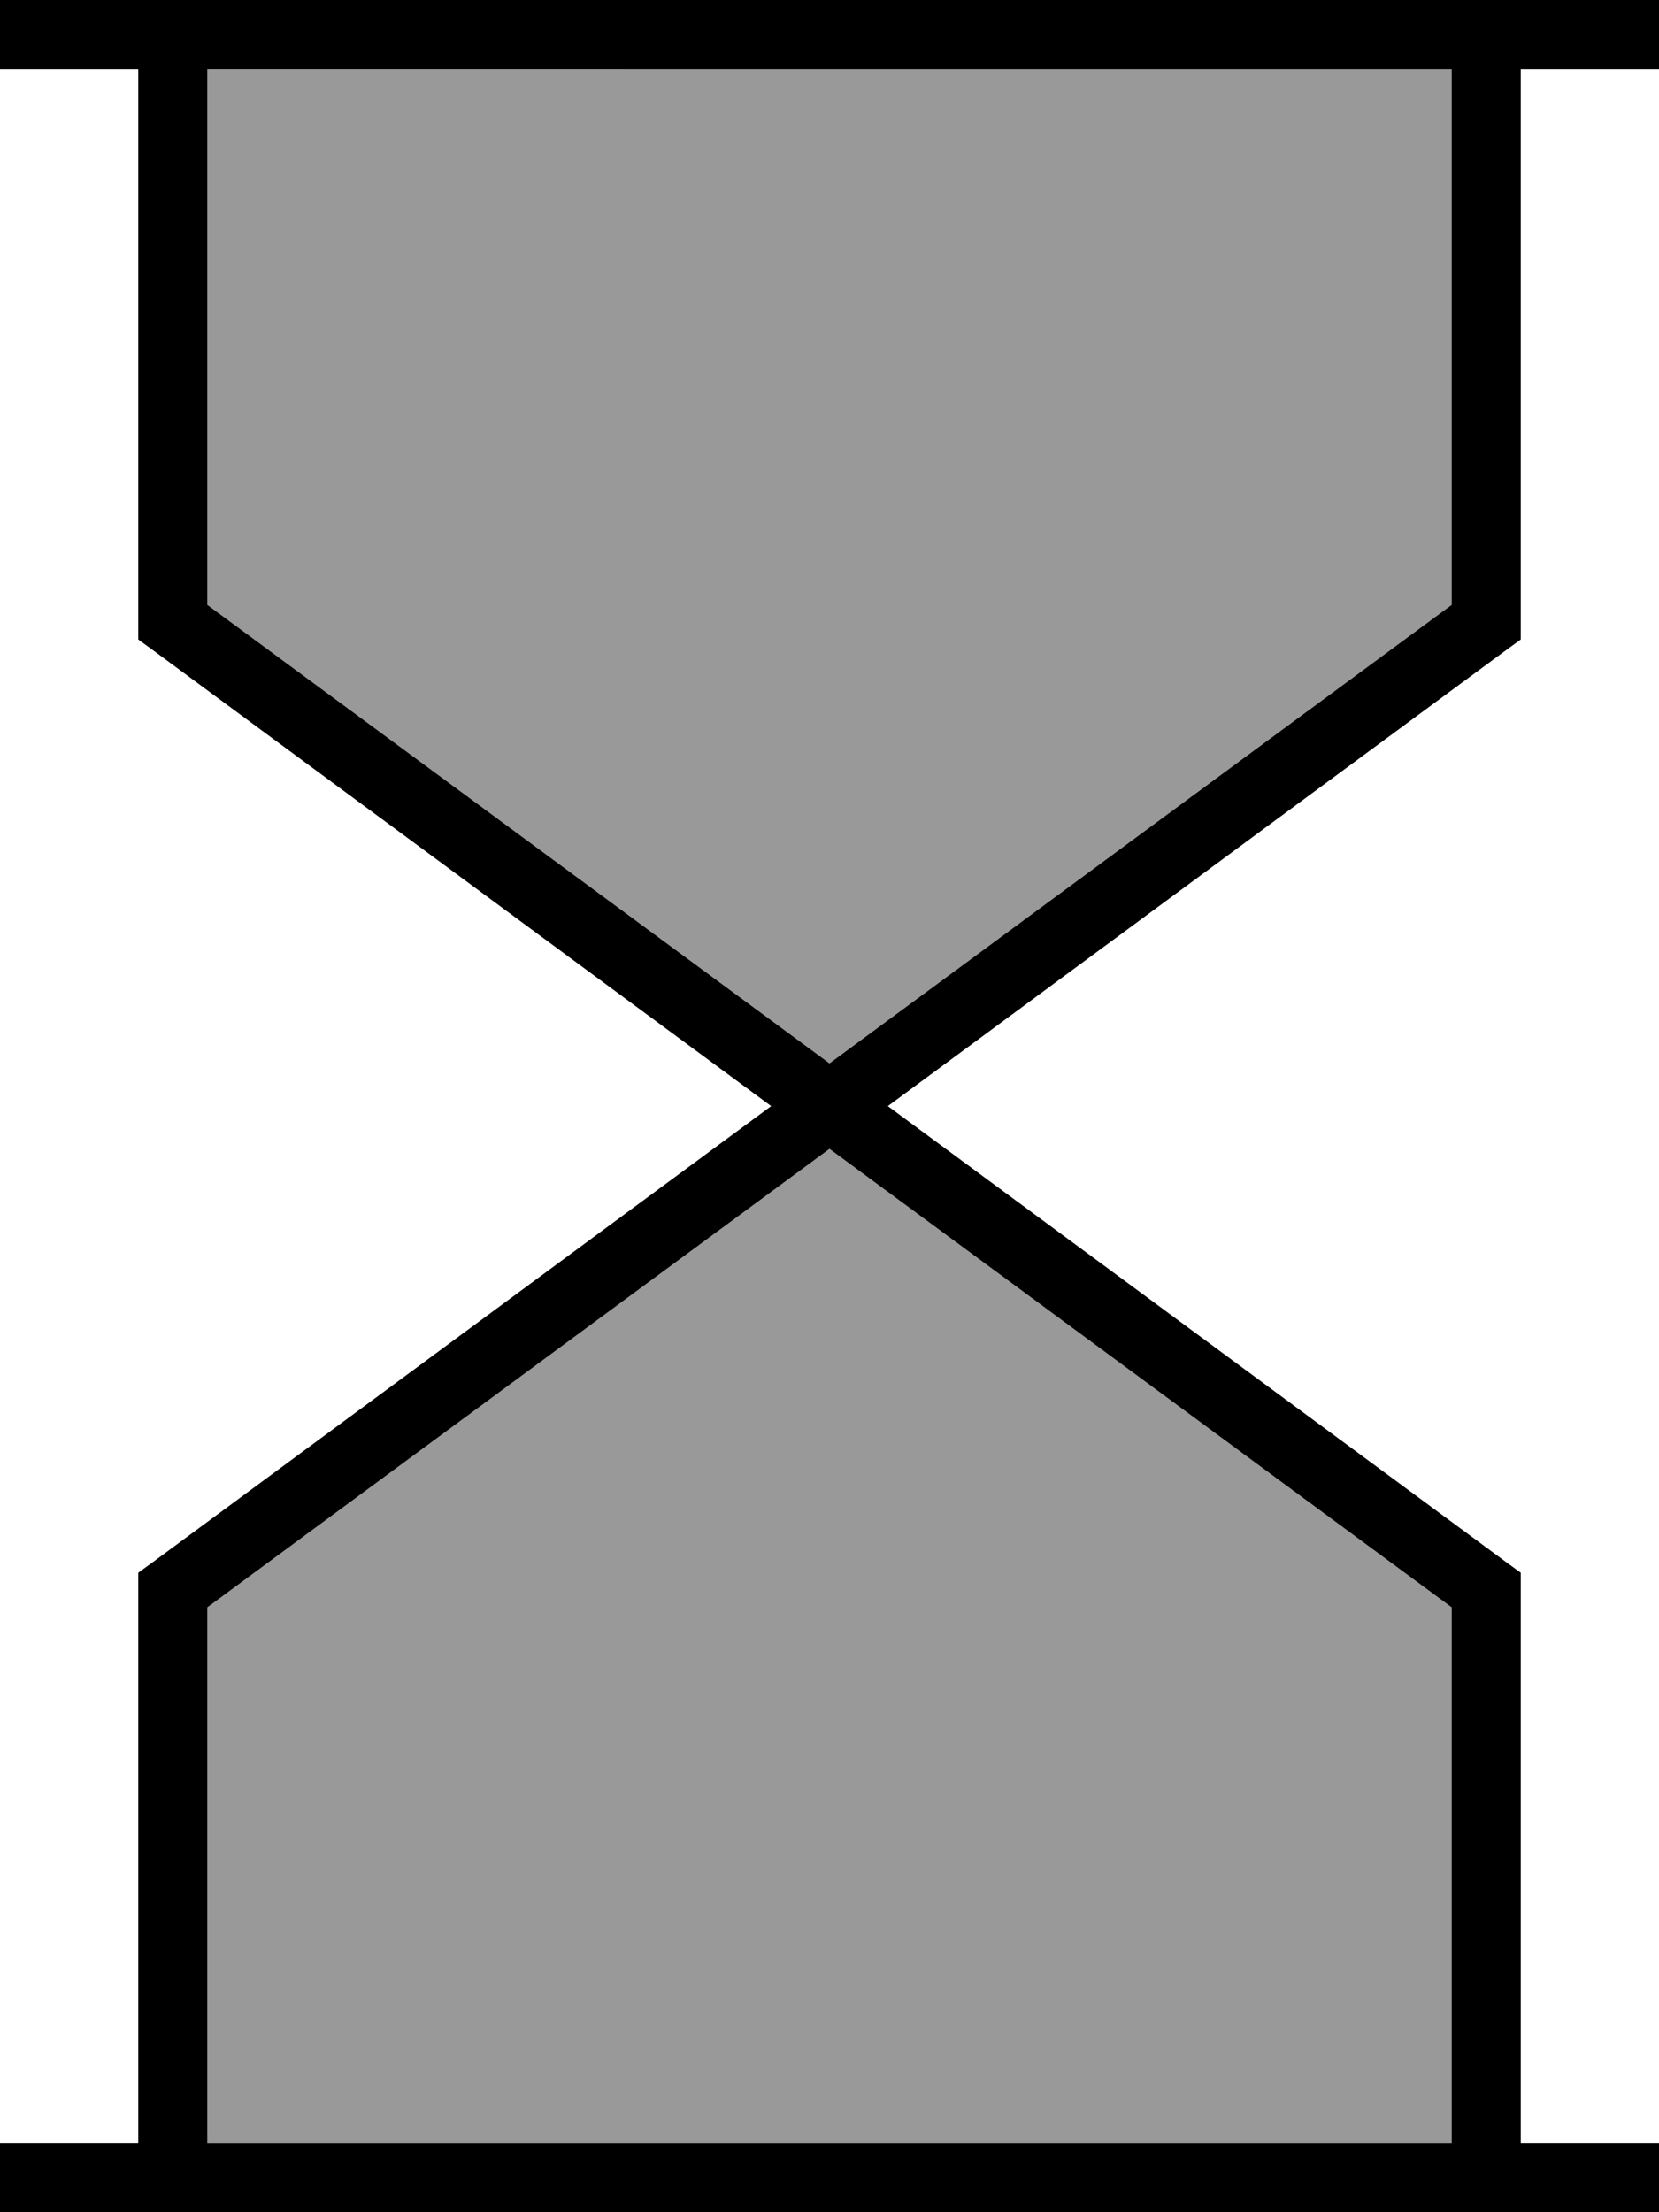 <svg xmlns="http://www.w3.org/2000/svg" viewBox="0 0 384 512"><defs><style>.fa-secondary{opacity:.4}</style></defs><path class="fa-secondary" d="M48 16l0 124L192 246.1 336 140l0-124L48 16zm0 356l0 124 288 0 0-124L192 265.9 48 372z"/><path class="fa-primary" d="M8 0L0 0 0 16l8 0 24 0 0 128 0 4 3.3 2.4L178.5 256 35.3 361.6 32 364l0 4 0 128L8 496l-8 0 0 16 8 0 368 0 8 0 0-16-8 0-24 0 0-128 0-4-3.3-2.4L205.5 256 348.7 150.4 352 148l0-4 0-128 24 0 8 0 0-16-8 0L8 0zM336 16l0 124L192 246.1 48 140 48 16l288 0zM192 265.9L336 372l0 124L48 496l0-124L192 265.9z"/></svg>